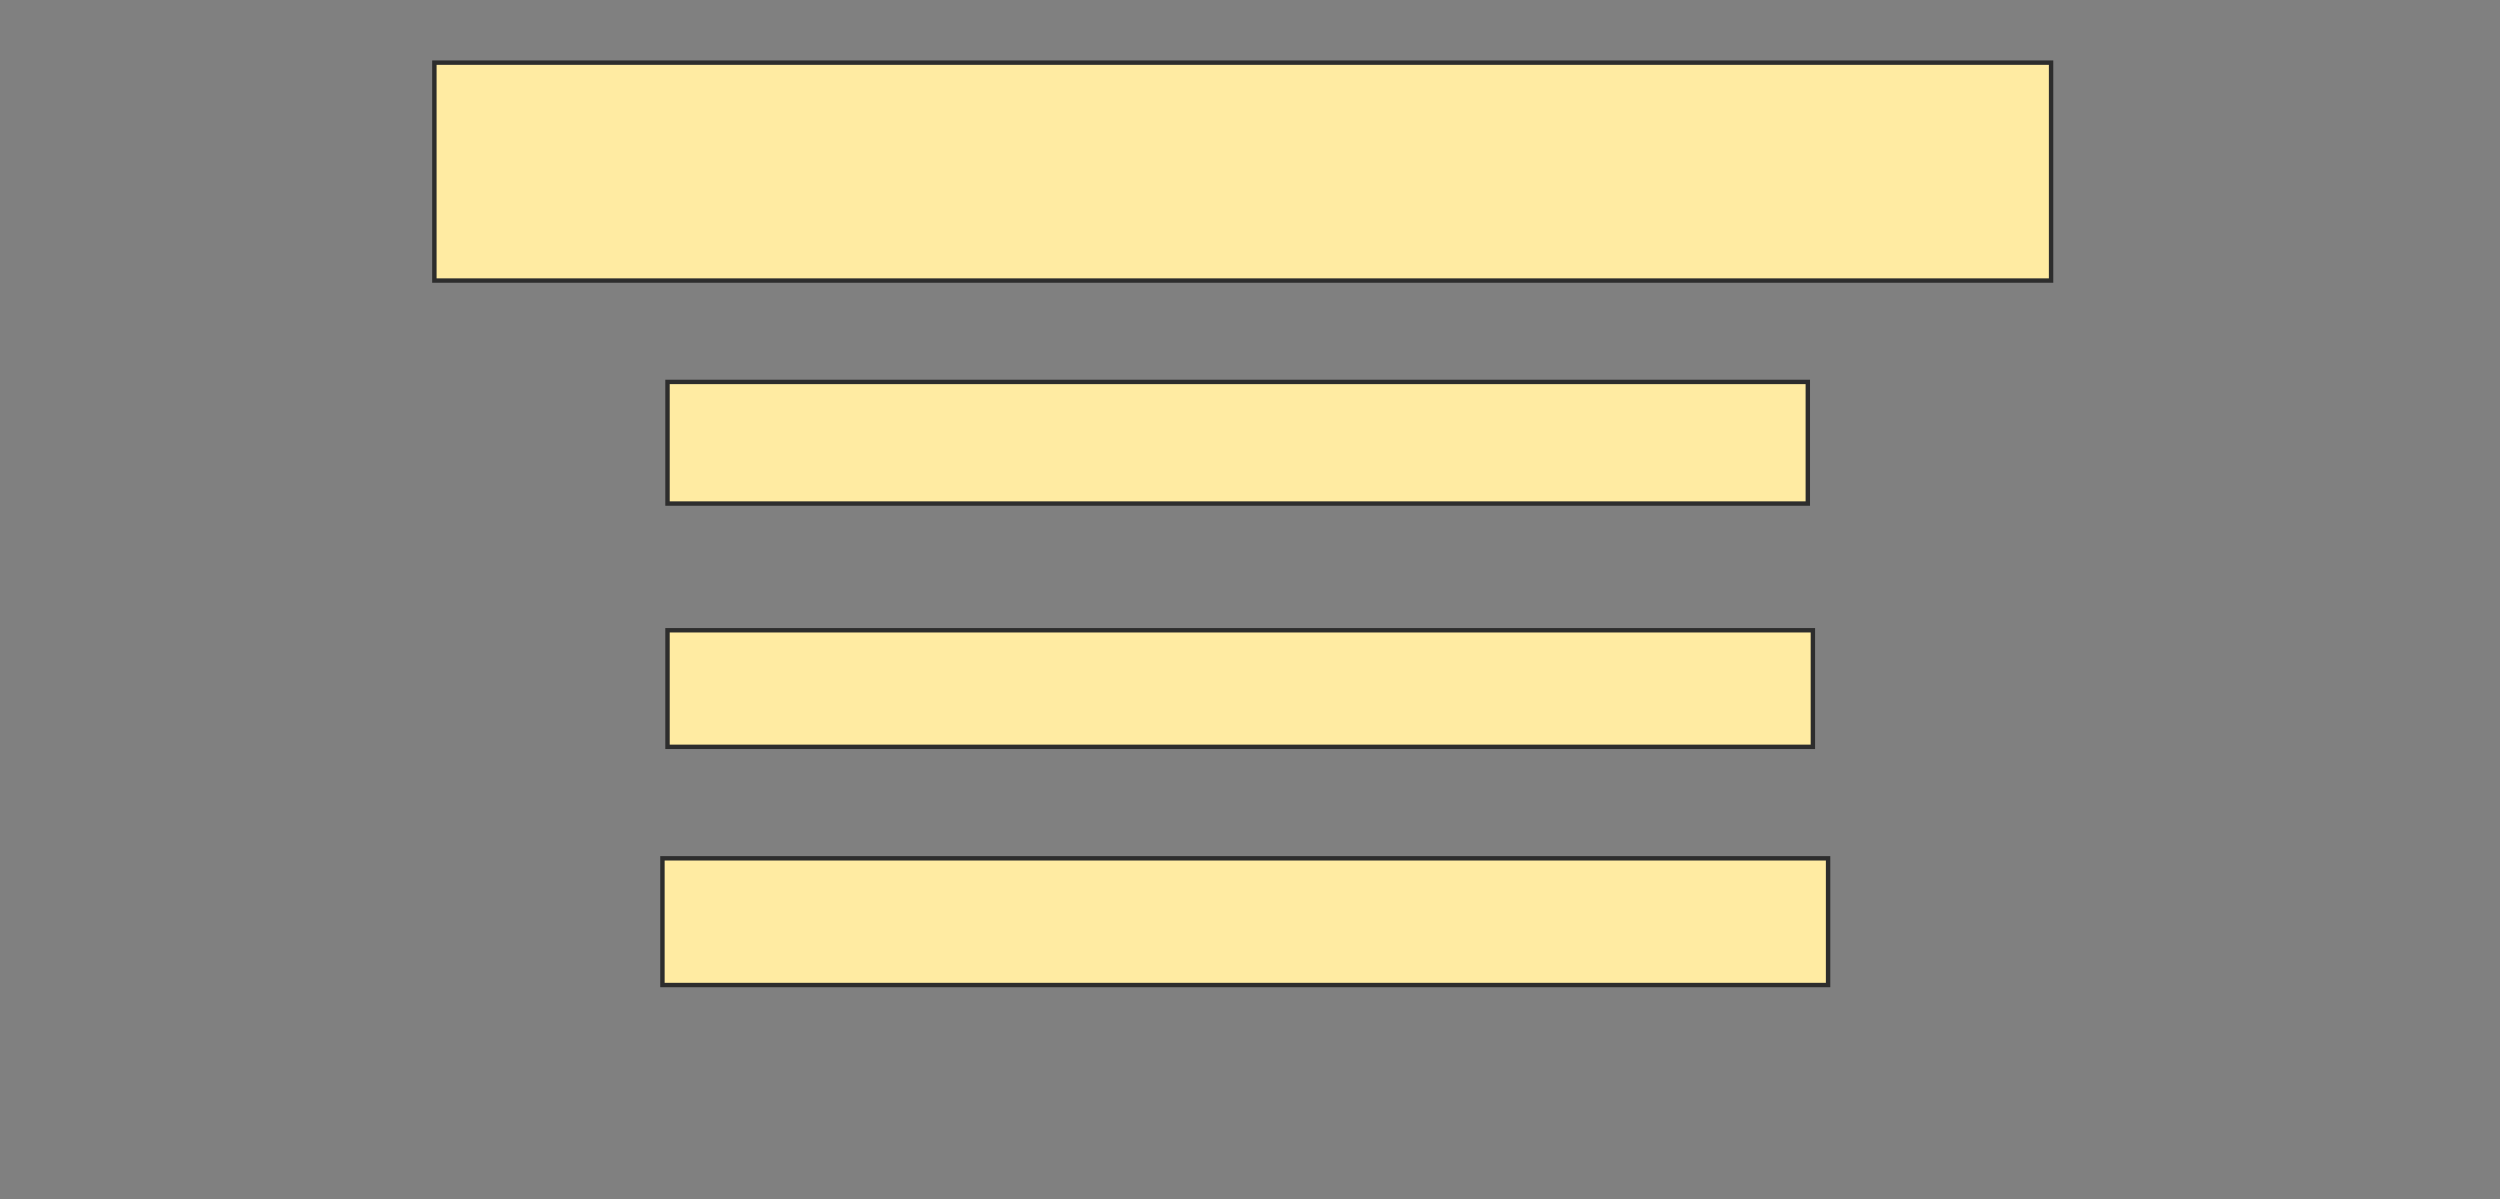 <svg xmlns="http://www.w3.org/2000/svg" width="567" height="272">
 <rect width="100%" height="100%" fill="#808080" stroke="none"/>
 <!-- Created with Image Occlusion Enhanced -->
 <g>
  <title>Labels</title>
 </g>
 <g>
  <title>Masks</title>
  <rect id="5913f4213ded4ff48e76ee64a6ab006e-oa-1" height="49.425" width="366.667" y="14.207" x="98.517" stroke="#2D2D2D" fill="#FFEBA2"/>
  <rect id="5913f4213ded4ff48e76ee64a6ab006e-oa-2" height="27.586" width="258.621" y="86.621" x="151.391" stroke="#2D2D2D" fill="#FFEBA2"/>
  <rect id="5913f4213ded4ff48e76ee64a6ab006e-oa-3" height="26.437" width="259.77" y="142.943" x="151.391" stroke="#2D2D2D" fill="#FFEBA2"/>
  <rect id="5913f4213ded4ff48e76ee64a6ab006e-oa-4" height="28.736" width="264.368" y="194.667" x="150.241" stroke="#2D2D2D" fill="#FFEBA2"/>
 </g>
</svg>